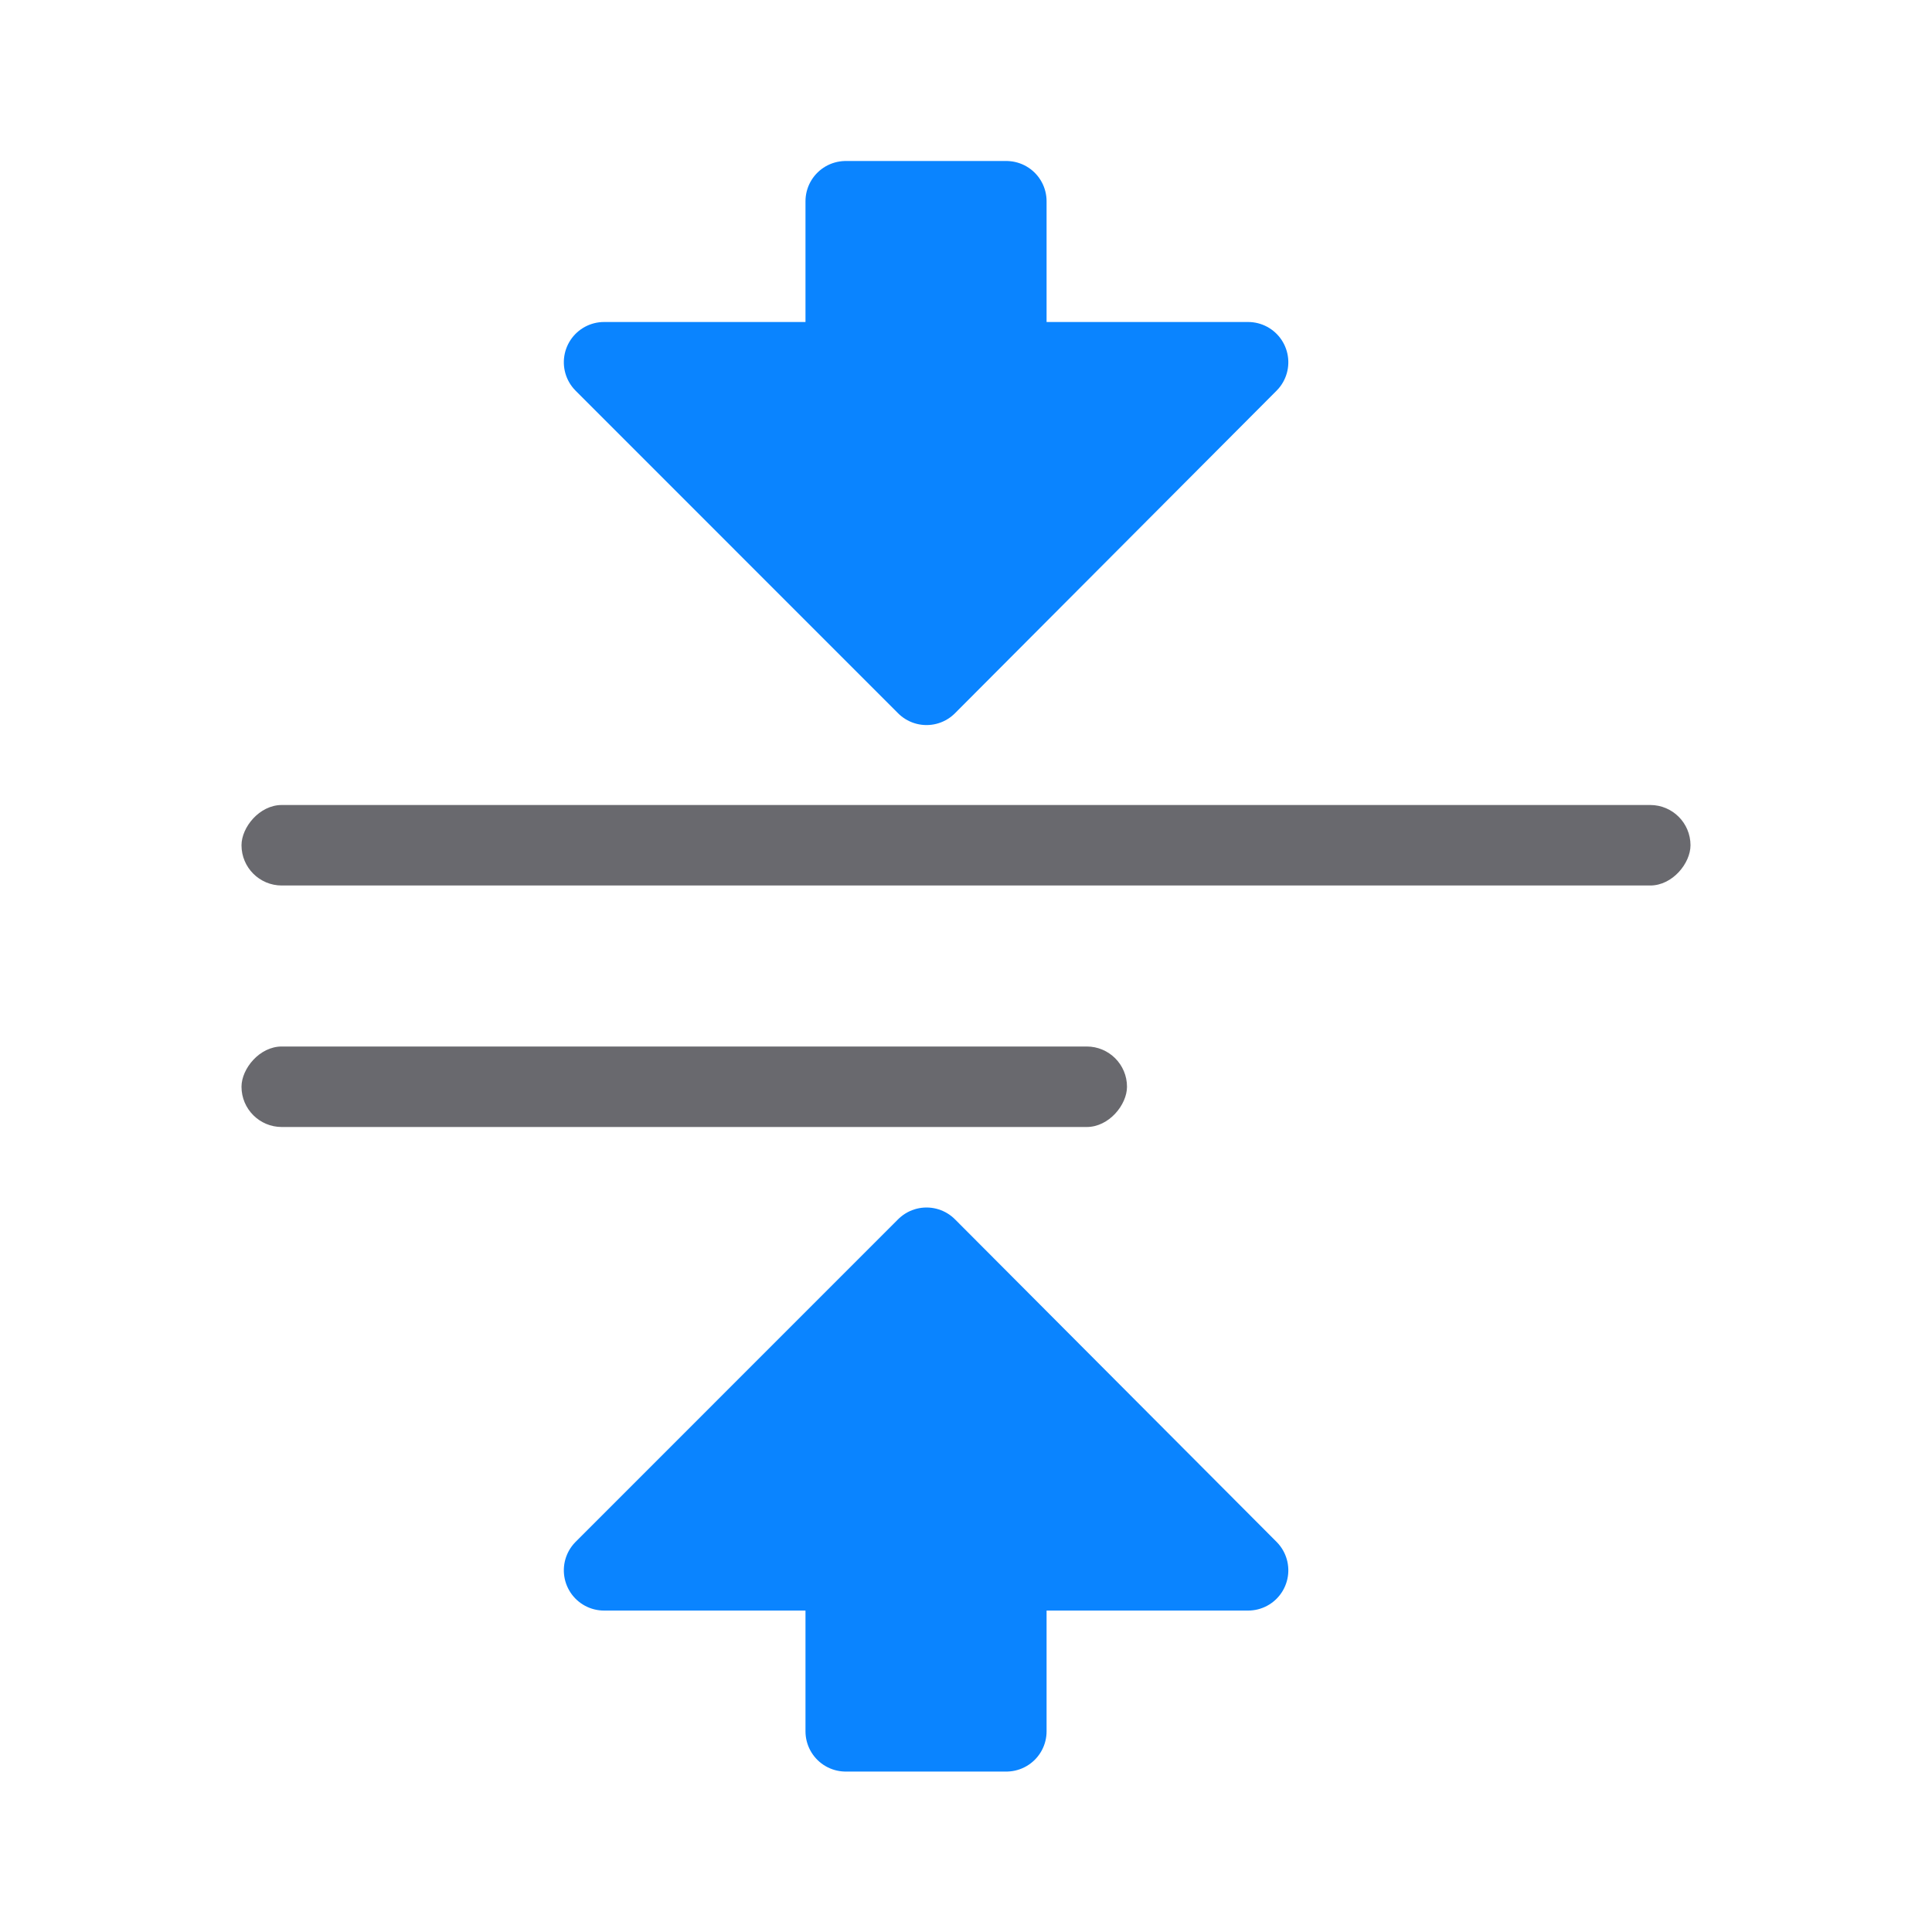 <svg viewBox="0 0 24 24" xmlns="http://www.w3.org/2000/svg"><g fill="#0a84ff" stroke="#0a84ff" stroke-linecap="round" stroke-linejoin="round" transform="translate(-.985 15)"><path d="m6.514 5.496-4.007 3.999 4.007 4.01z" transform="matrix(0 1 -.999 0 21.98 -2.007)"/><path d="m11.491 4.507h1.995v2h-1.995z"/></g><g fill="#0a84ff" stroke="#0a84ff" stroke-linecap="round" stroke-linejoin="round" transform="matrix(1 0 0 -1 -.985 9.007)"><path d="m6.514 5.496-4.007 3.999 4.007 4.01z" transform="matrix(0 1 -.999 0 21.98 -2.007)"/><path d="m11.491 4.507h1.995v2h-1.995z"/></g><g fill="#69696e" transform="scale(-1 1)"><rect height="1" ry=".5" width="18" x="-21" y="10"/><rect height="1" ry=".5" width="11" x="-14" y="13"/></g></svg>